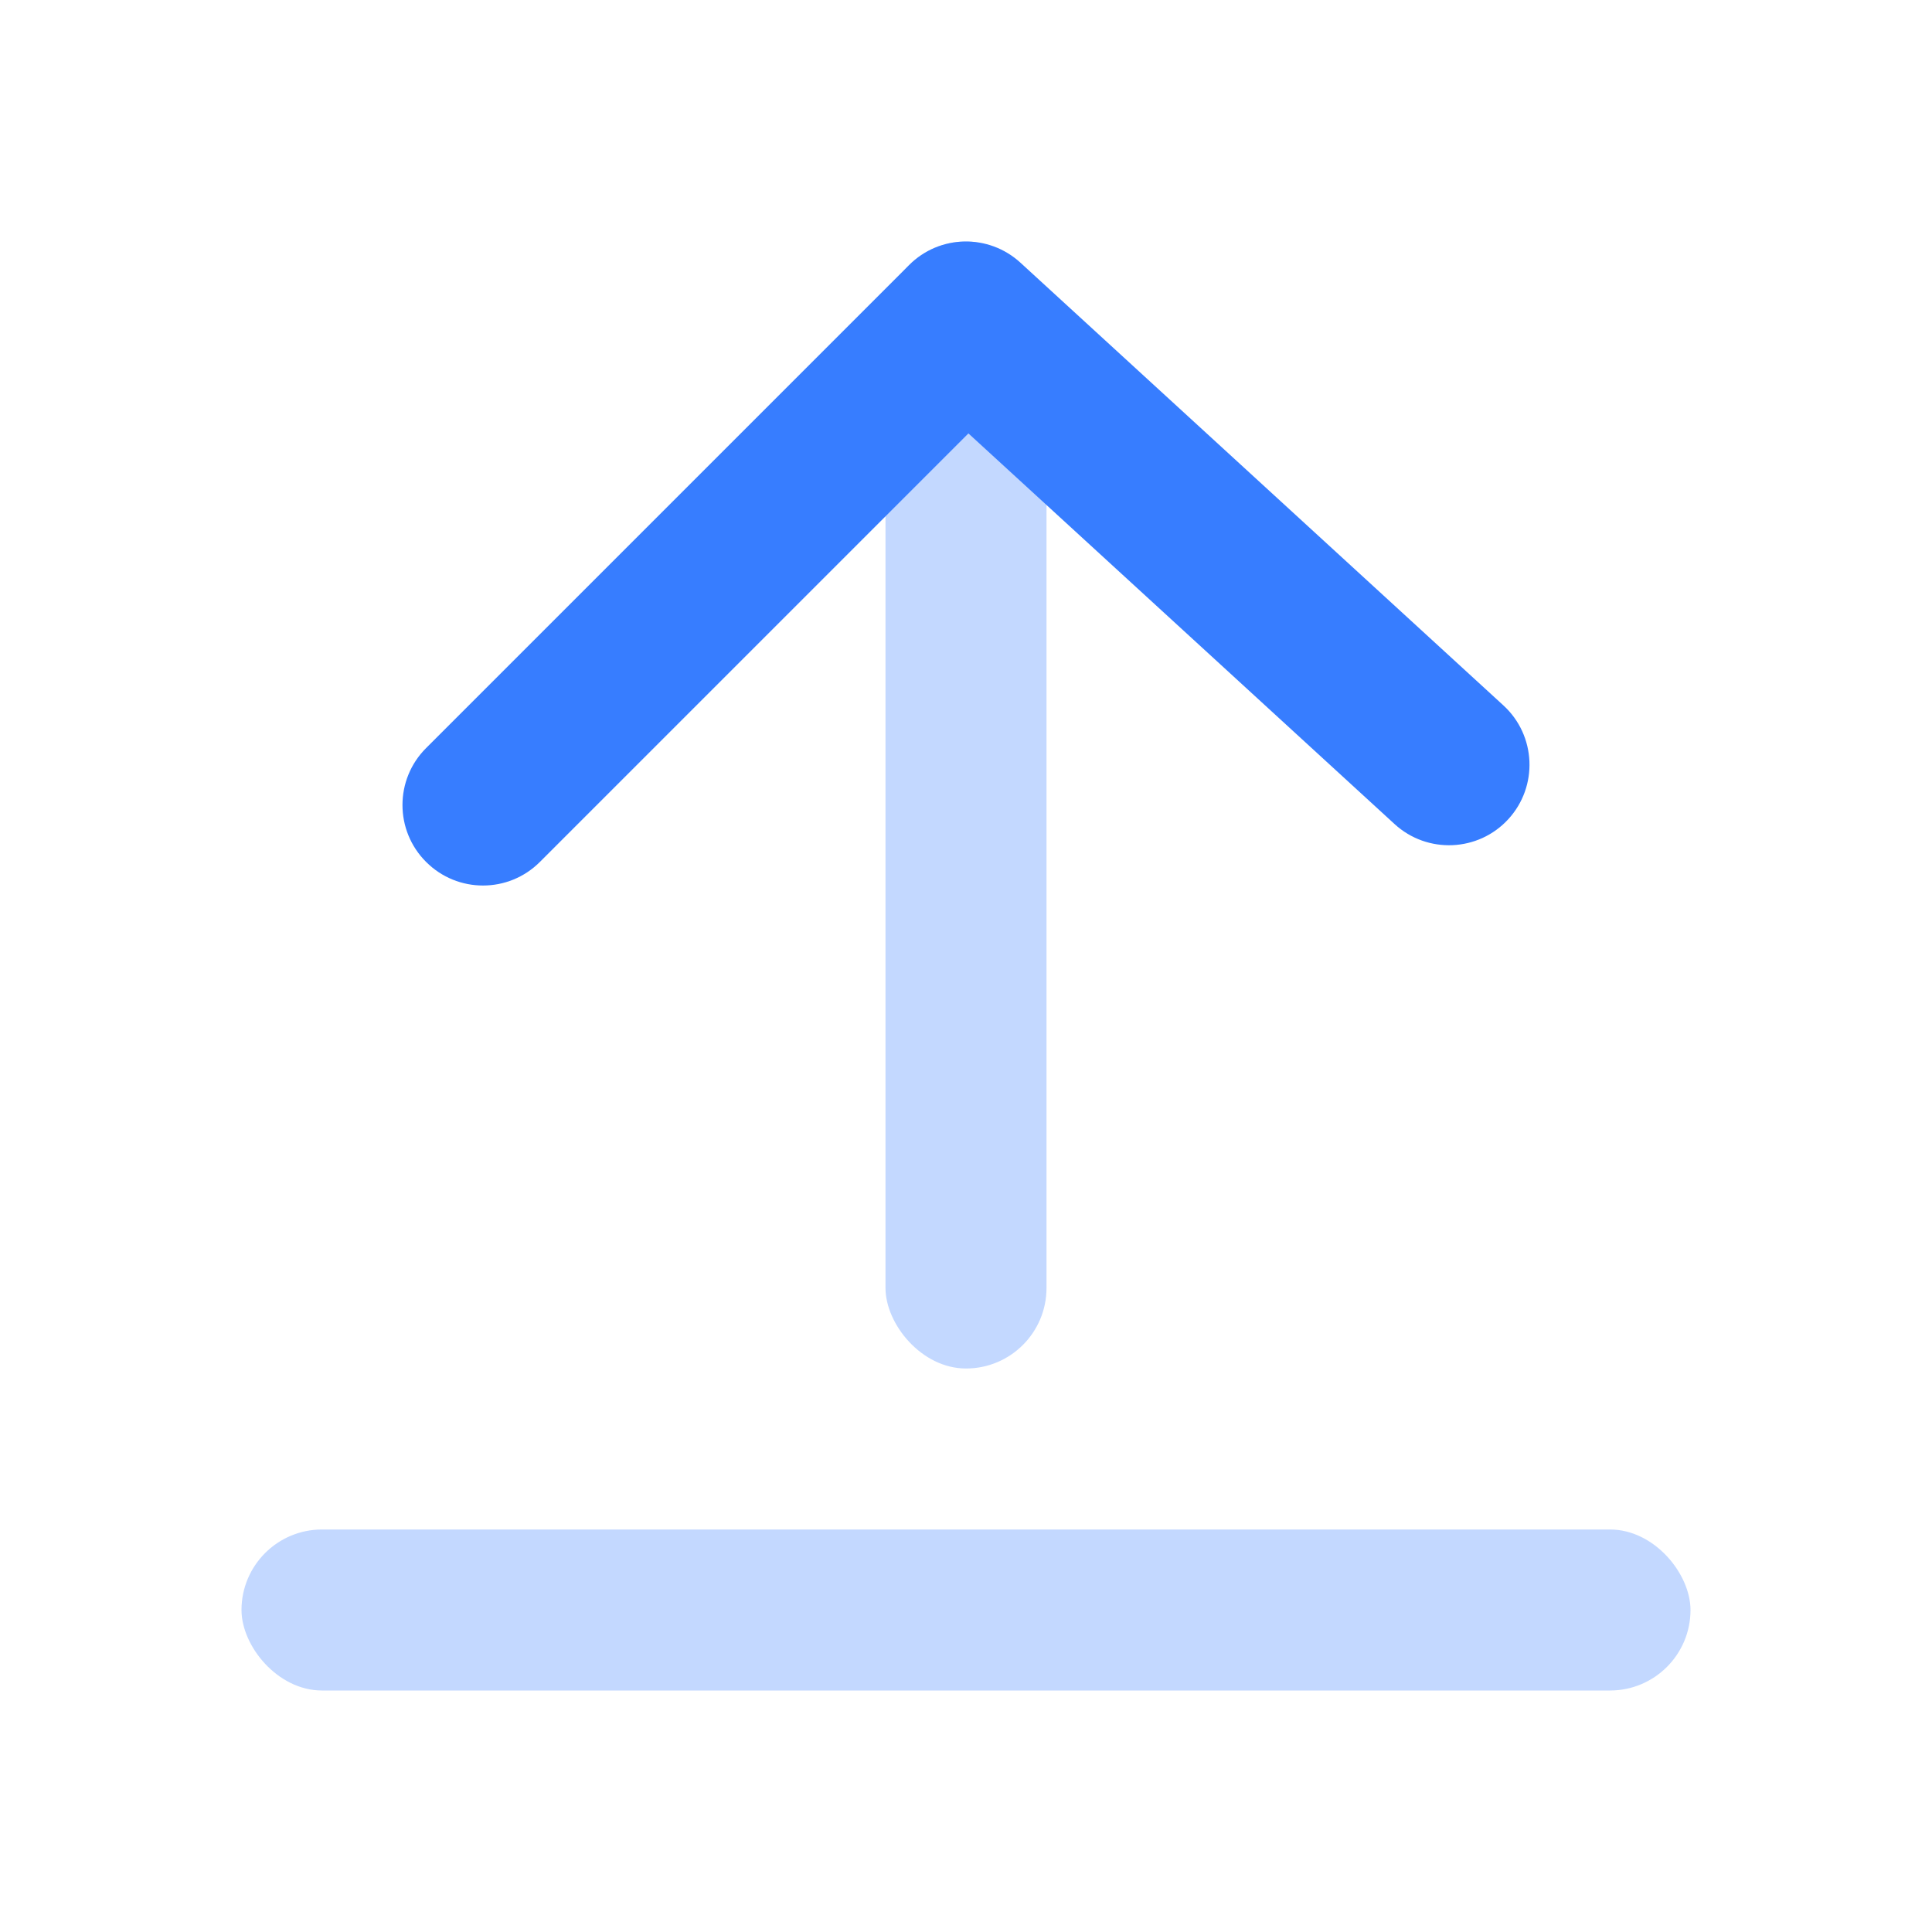 <svg width="24" height="24" viewBox="0 0 24 24" fill="none" xmlns="http://www.w3.org/2000/svg">
<rect opacity="0.3" x="11" y="3" width="2" height="14" rx="1" fill="#377DFF"/>
<path d="M6.707 10.707C6.317 11.098 5.683 11.098 5.293 10.707C4.902 10.317 4.902 9.683 5.293 9.293L11.293 3.293C11.671 2.914 12.281 2.901 12.676 3.263L18.676 8.763C19.083 9.136 19.11 9.769 18.737 10.176C18.364 10.583 17.731 10.61 17.324 10.237L12.03 5.384L6.707 10.707Z" fill="#377DFF"/>
<rect opacity="0.3" x="3" y="19" width="18" height="2" rx="1" fill="#377DFF"/>
</svg>

